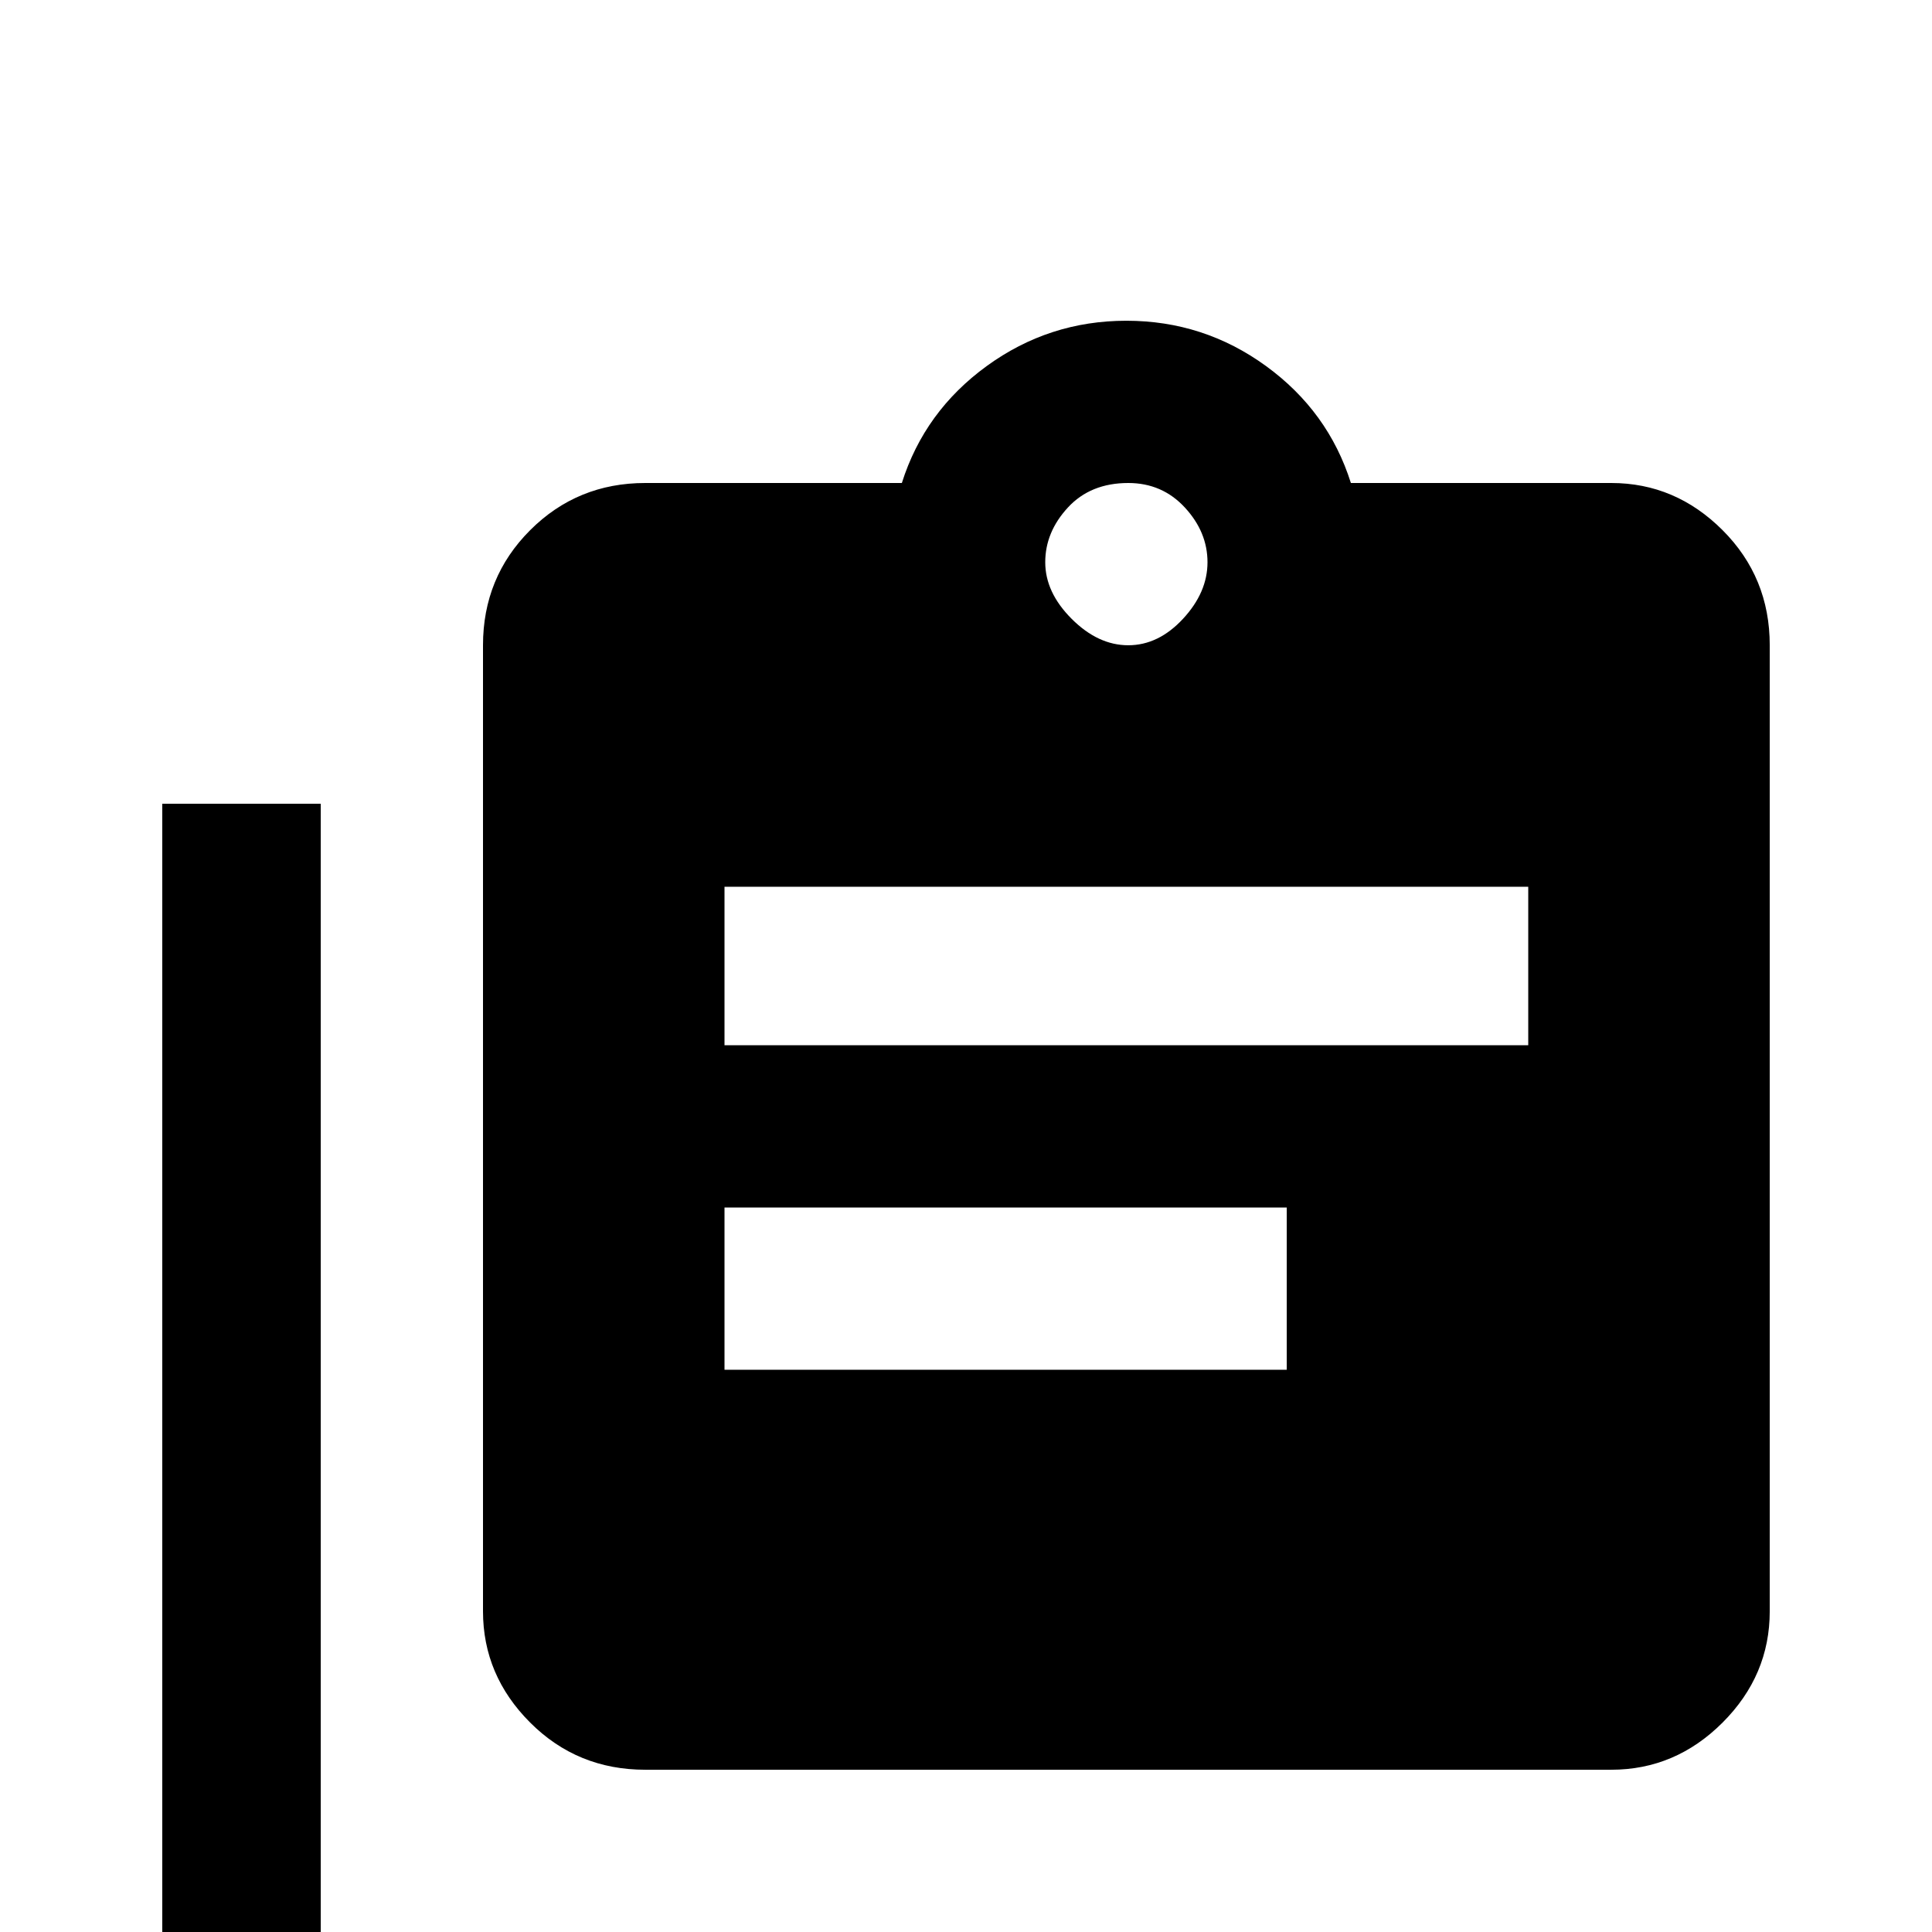 <svg xmlns="http://www.w3.org/2000/svg" viewBox="0 -512 512 512">
	<path fill="#000000" d="M427 -384H358Q352 -403 335.5 -415Q319 -427 298.5 -427Q278 -427 261.5 -415Q245 -403 239 -384H171Q153 -384 140.5 -371.5Q128 -359 128 -341V-85Q128 -68 140.5 -55.5Q153 -43 171 -43H427Q444 -43 456.5 -55.5Q469 -68 469 -85V-341Q469 -359 456.5 -371.5Q444 -384 427 -384ZM299 -384Q308 -384 314 -377.5Q320 -371 320 -363Q320 -355 313.5 -348Q307 -341 299 -341Q291 -341 284 -348Q277 -355 277 -363Q277 -371 283 -377.5Q289 -384 299 -384ZM341 -149H192V-192H341ZM405 -235H192V-277H405ZM85 0H384V43H85Q68 43 55.5 30.5Q43 18 43 0V-299H85Z"/>
</svg>